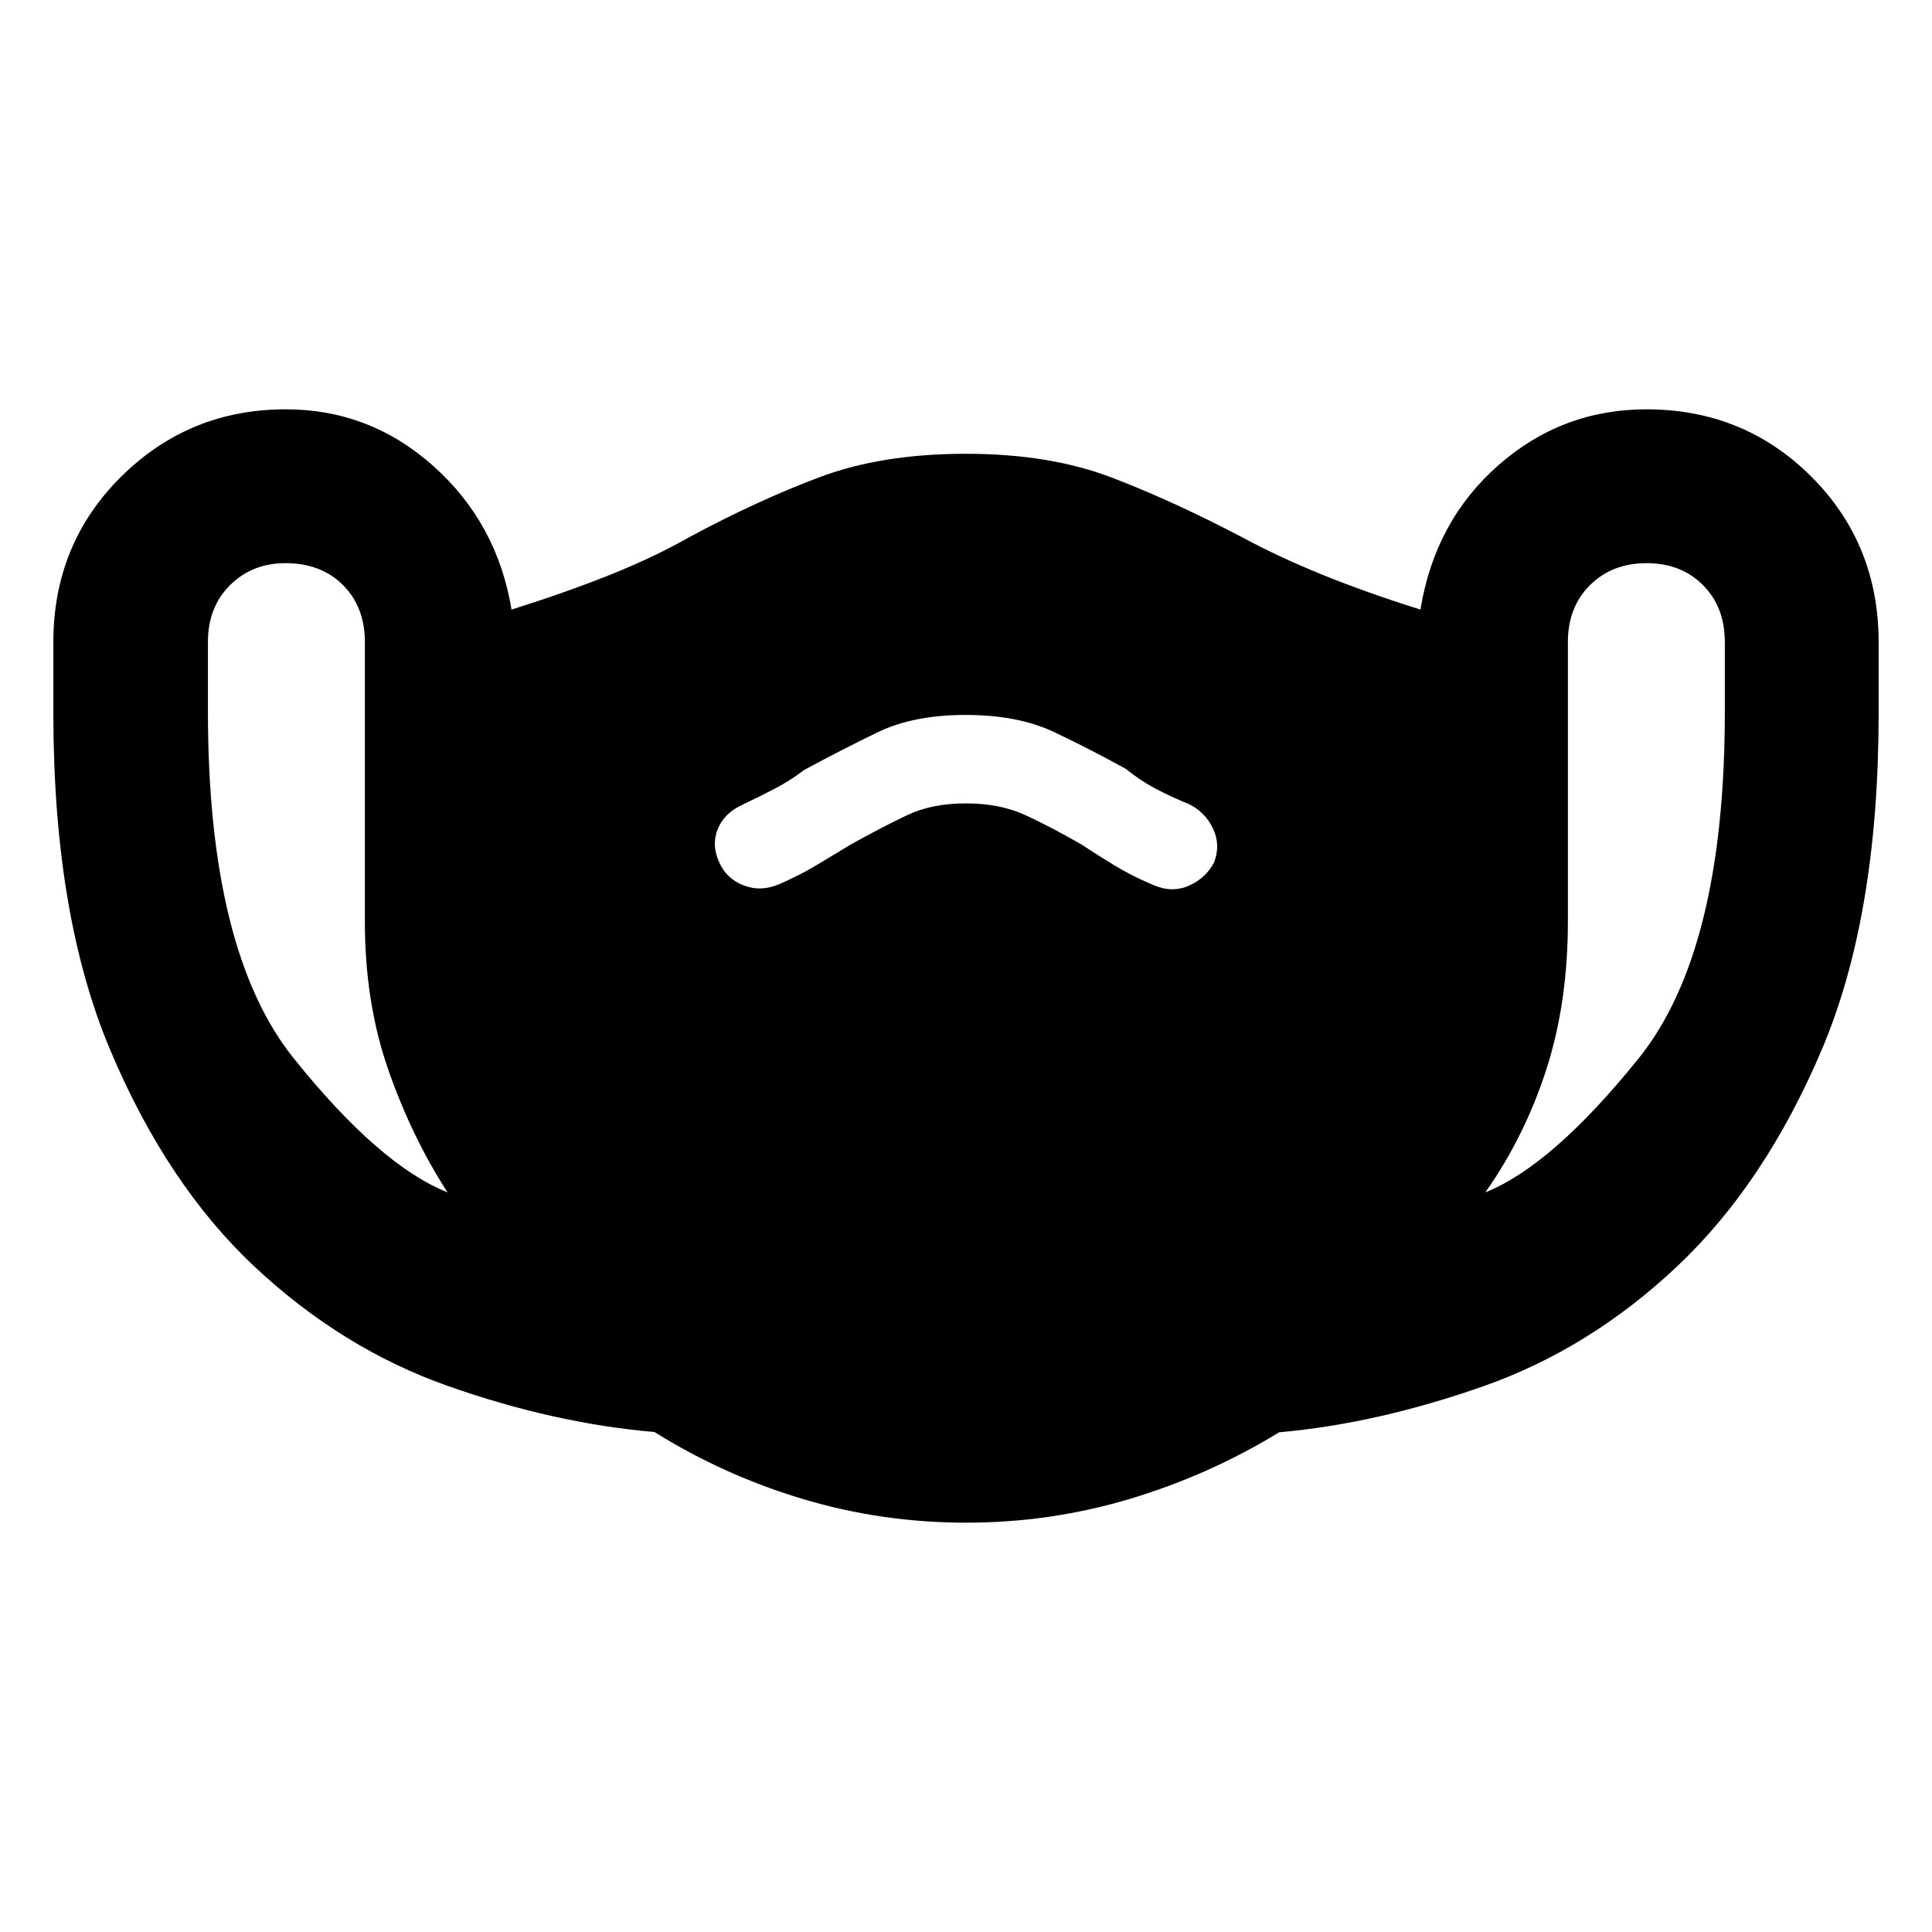 <svg xmlns="http://www.w3.org/2000/svg" height="40" viewBox="0 -960 960 960" width="40"><path d="M480.03-203.39q-41.95 0-81.23-11.8-39.28-11.79-73.58-33.24-49.73-4.27-102.39-22.78-52.67-18.51-96.27-59.33-43.6-40.81-71.82-107.78-28.23-66.97-28.23-167.32v-35.26q0-48.89 33.74-82.3t81.73-33.41q41.85 0 73.46 28.28 31.62 28.29 38.75 71.23 27.32-8.61 49.09-17.34 21.78-8.73 39.62-18.86 33.47-18 64.38-29.61 30.9-11.61 72.7-11.61 41.63 0 72.63 11.89 31 11.9 65.16 29.89 17.34 9.36 39.03 18.2 21.69 8.83 49.01 17.44 7.13-43.94 38.73-71.73 31.59-27.78 73.56-27.78 48.41 0 81.9 33.41 33.49 33.41 33.49 82.41v35.12q0 100.77-28.29 167.32-28.28 66.54-71.82 107.58-43.54 41.05-96.37 59.61-52.83 18.56-101.42 22.86-34.76 21.28-74.21 33.1-39.44 11.81-81.35 11.81ZM222.38-367.52q-17.71-27.38-29.39-60.77-11.69-33.39-11.69-73.8V-640.9q0-17.51-10.88-28.39-10.88-10.88-28.58-10.88-16.46 0-27.49 10.88-11.03 10.88-11.03 28.39v34.55q0 119.07 42.61 172.21 42.61 53.13 76.45 66.62ZM479.93-560.8q16.82 0 29.37 5.75 12.55 5.74 28.24 14.77 7.57 5 16.14 10.24 8.58 5.23 19.06 9.66 9.55 4.23 18.03.46 8.48-3.77 12.48-11.53 3.33-8.56-.45-16.71-3.79-8.15-11.97-12.27-9.03-3.66-16.78-7.77-7.74-4.11-14.5-9.67-17.62-9.75-35.66-18.32-18.04-8.56-44.04-8.56t-43.86 8.66q-17.86 8.67-36.5 18.72-6.75 5.2-14.2 9.11-7.45 3.91-16.12 8-9.36 4.27-12.56 12.3-3.19 8.03.81 16.5 3.52 8.09 12.12 11.42t17.9-.71q10.53-4.63 18.96-9.76 8.43-5.14 16.39-9.89 15.77-8.78 28.04-14.59 12.28-5.81 29.1-5.81Zm258.13 193.28q33.32-13.36 76.16-66.56 42.84-53.2 42.84-172.27v-34.55q0-17.51-10.89-28.39-10.88-10.88-28.01-10.88-17.03 0-28.06 10.88-11.03 10.88-11.03 28.39v138.81q0 40.41-10.75 73.64-10.75 33.22-30.26 60.93Z"/></svg>